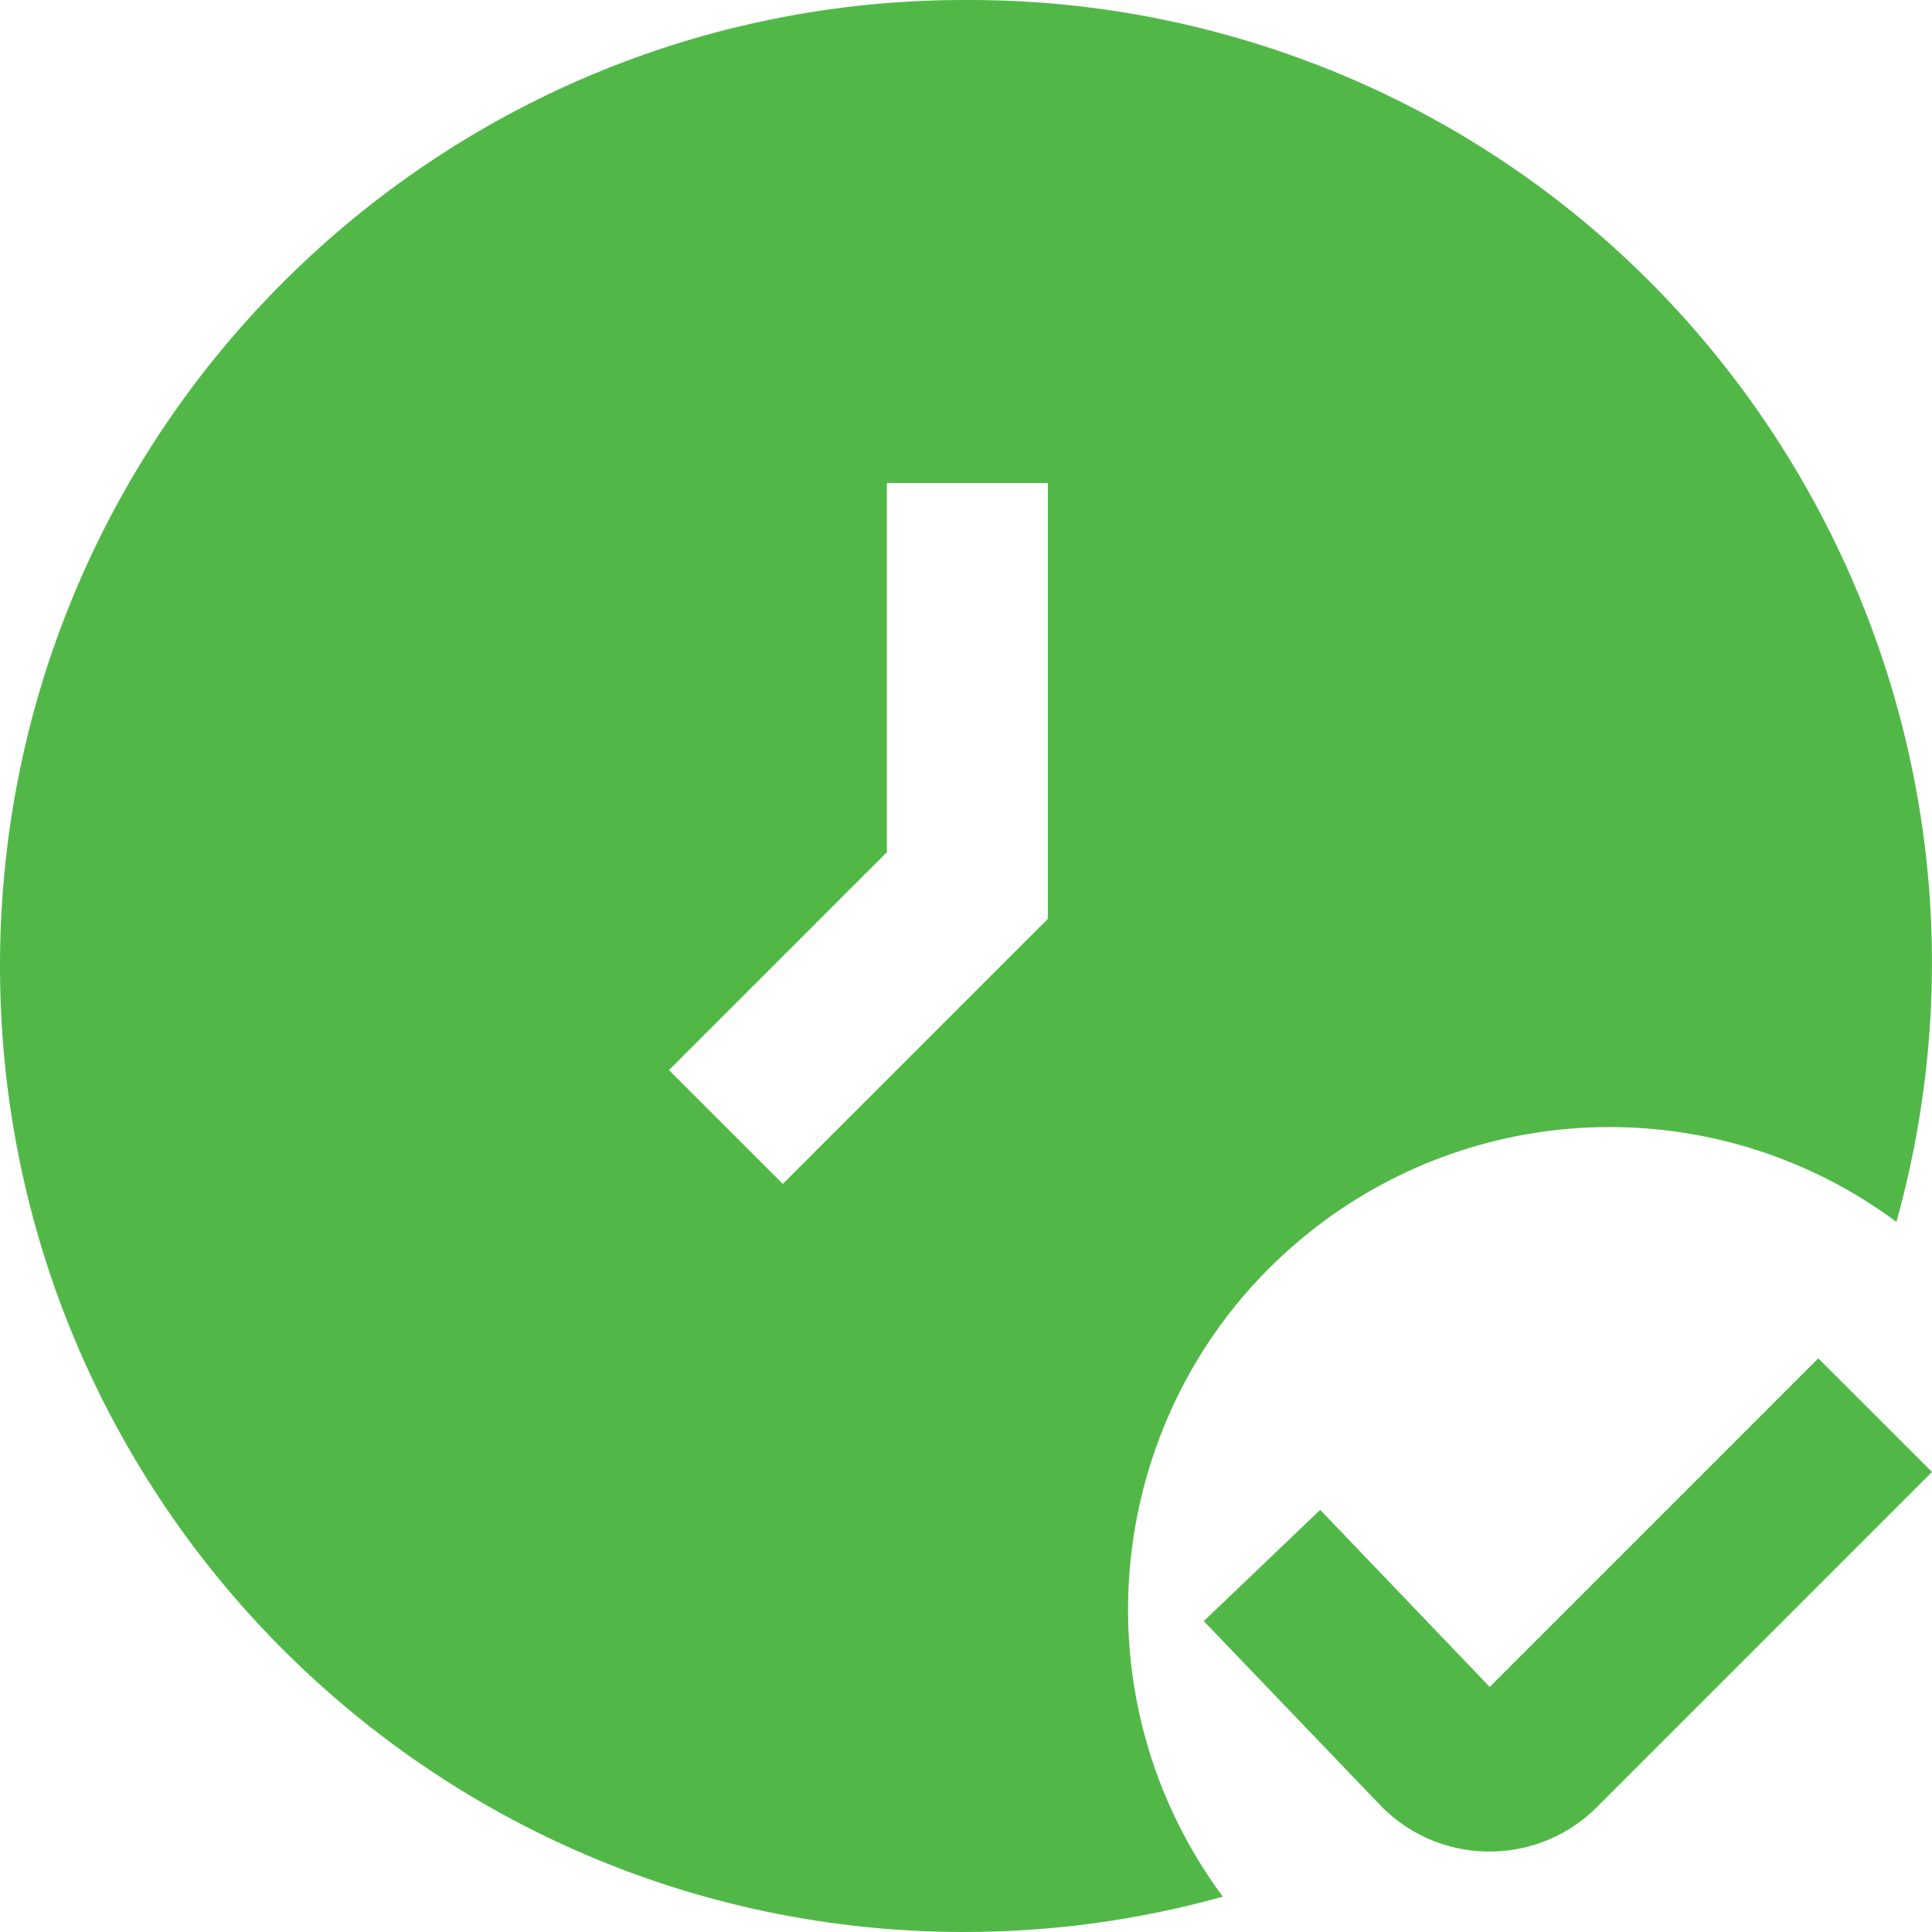 <?xml version="1.0" encoding="iso-8859-1"?>
<!-- Generator: Adobe Illustrator 24.3.0, SVG Export Plug-In . SVG Version: 6.00 Build 0)  -->
<svg version="1.1" id="Layer_1" xmlns="http://www.w3.org/2000/svg" xmlns:xlink="http://www.w3.org/1999/xlink" x="0px" y="0px"
	 viewBox="0 0 24 24" style="enable-background:new 0 0 24 24;" xml:space="preserve">
<path class="cls-1"  d="M18.5,23h-0.033c-0.511-0.008-0.997-0.225-1.345-0.6l-2.168-2.262l1.446-1.382l2.106,2.2l4.081-4.082L24,18.285
	l-4.161,4.162C19.485,22.803,19.002,23.003,18.5,23z"/>
<path class="cls-1"  d="M12.017,0C5.4-0.02,0.02,5.336,0,11.963S5.327,23.98,11.943,24c1.097,0.003,2.19-0.144,3.247-0.439
	c-1.968-2.658-1.411-6.411,1.243-8.382c2.116-1.571,5.009-1.571,7.125,0c1.771-6.367-1.946-12.966-8.302-14.74
	C14.202,0.145,13.112-0.003,12.017,0z M13.017,11.414l-3.293,3.293L8.31,13.293l2.707-2.707V6h2V11.414z"/>
<defs><style>.cls-1{fill:#51B848;}</style></defs>
</svg>
